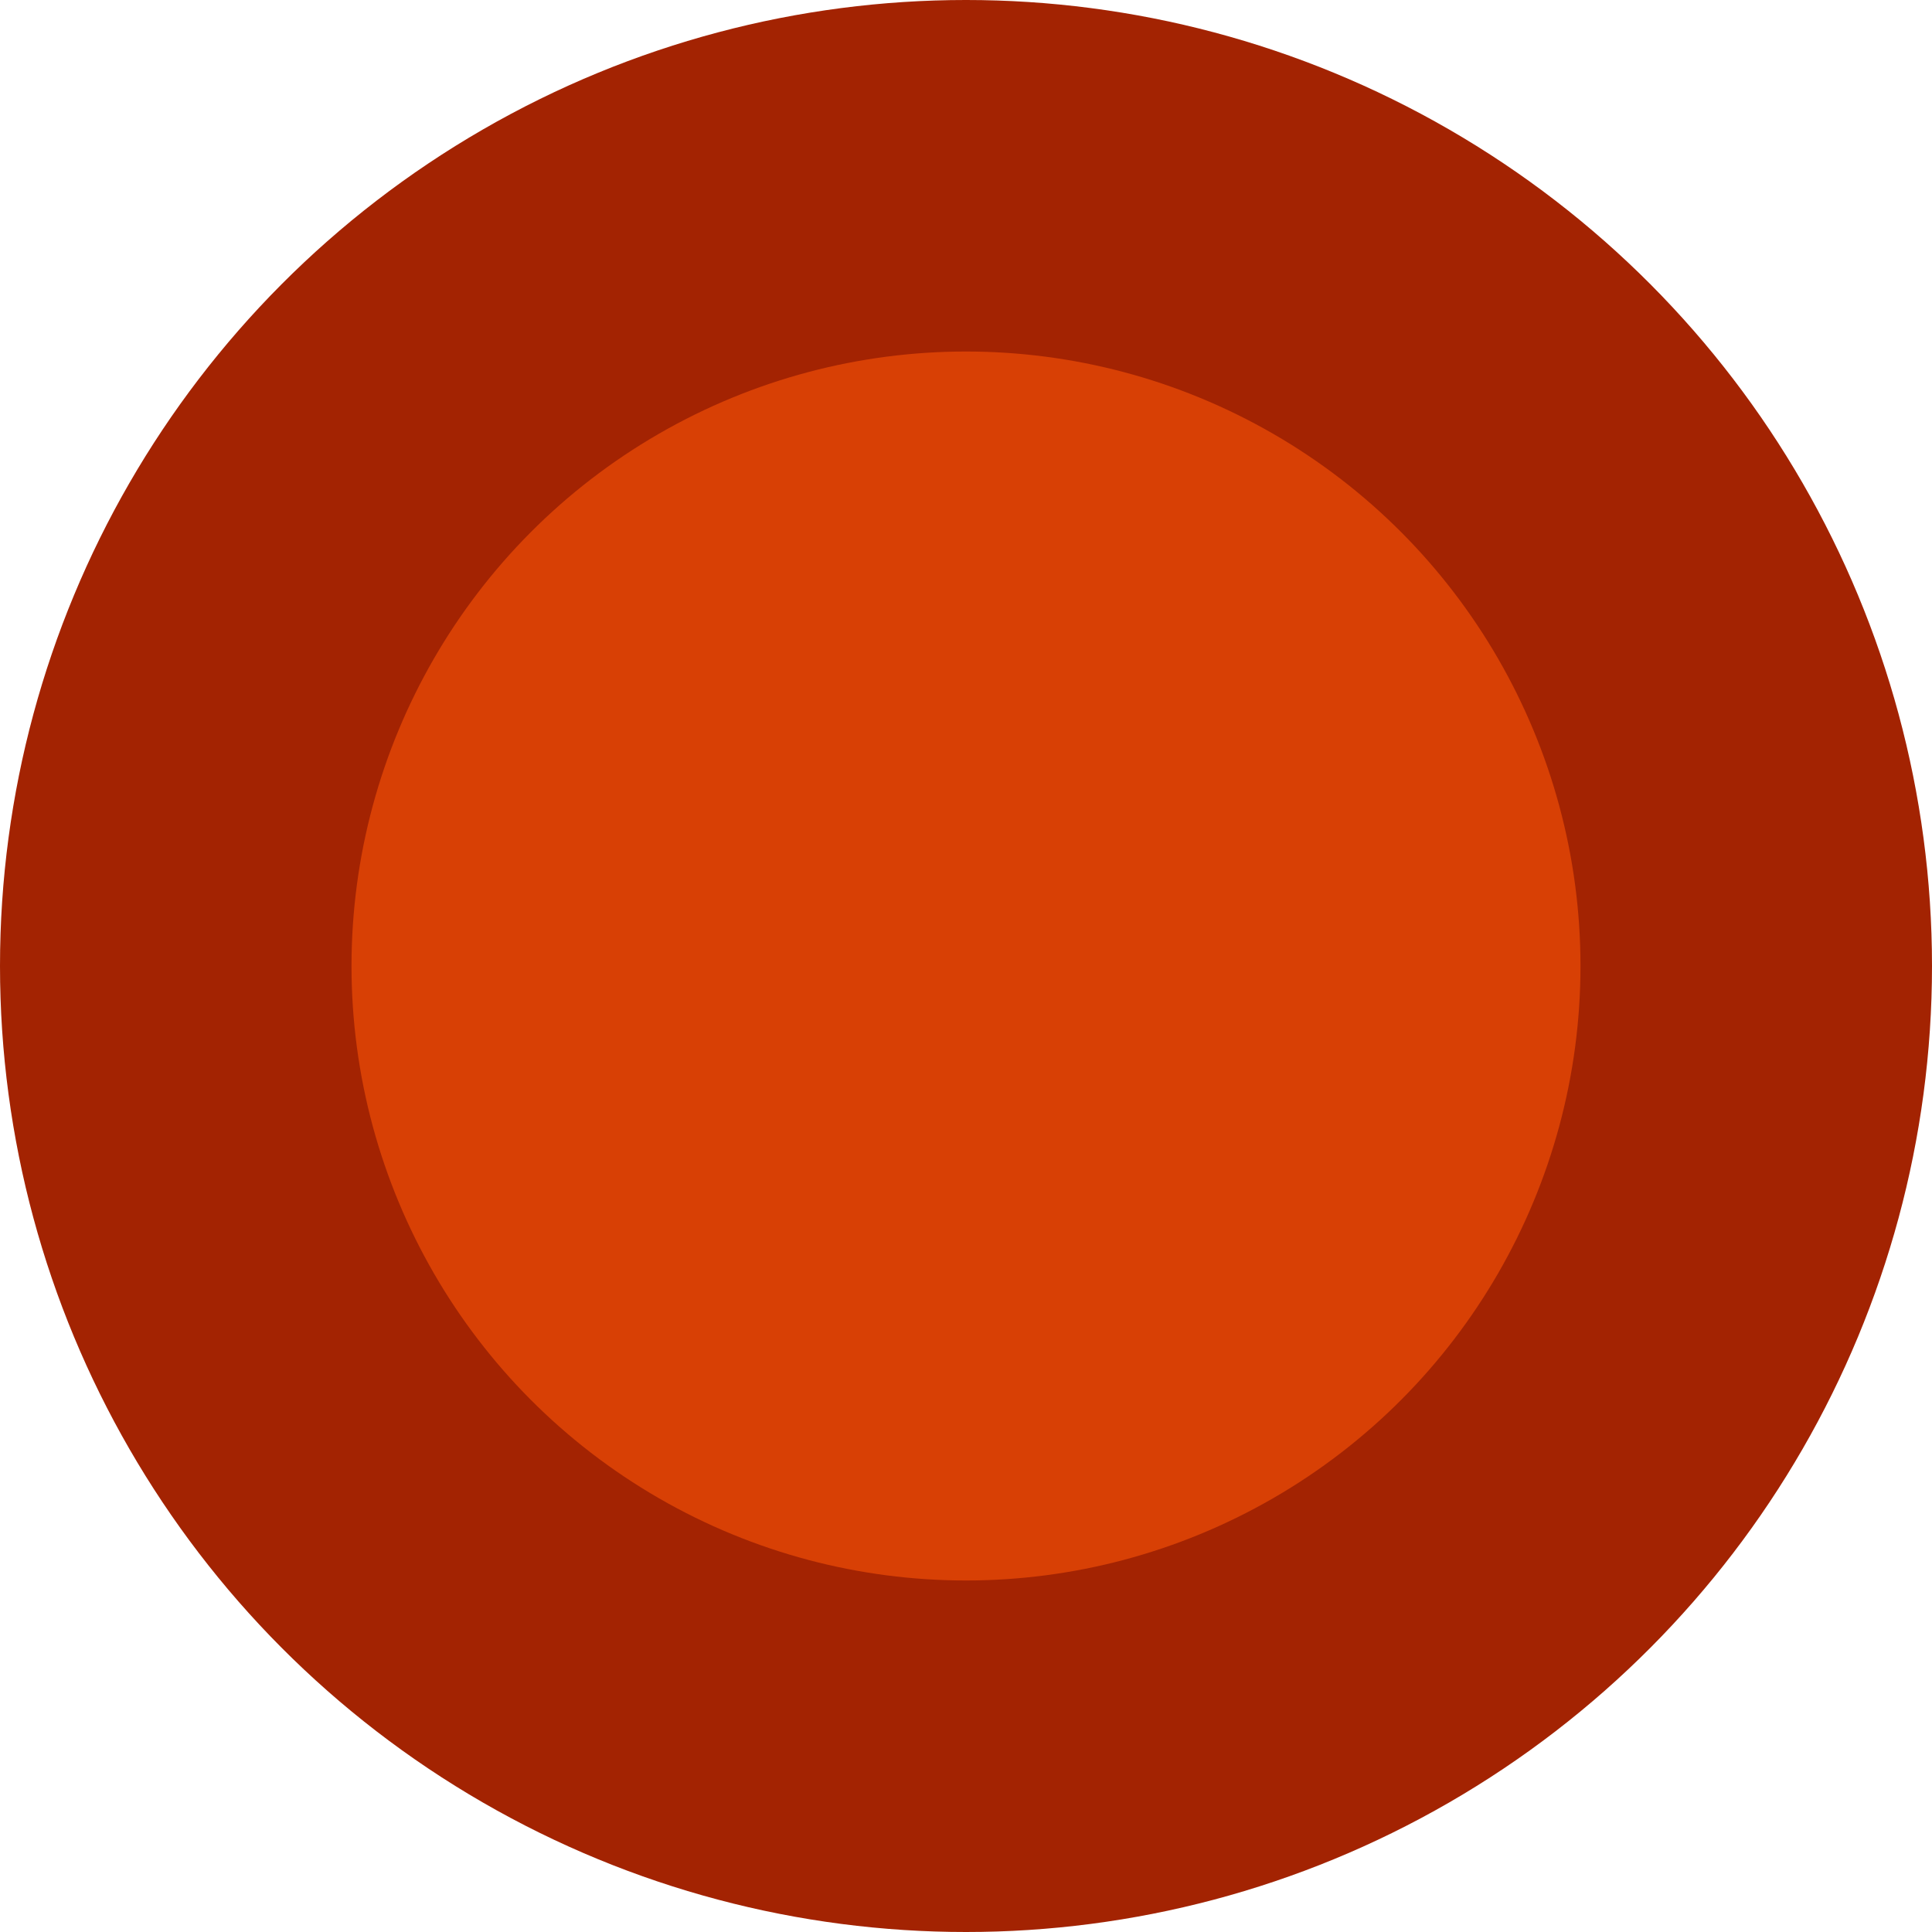 <svg xmlns="http://www.w3.org/2000/svg" width="21.6" height="21.6" viewBox="0 0 21.6 21.6"><defs><style>.cls-1{fill:#a32302;}.cls-2{fill:#d84005;}</style></defs><title>b-connector-normal</title><g id="Layer_2" data-name="Layer 2"><g id="Lab_Page" data-name="Lab Page"><g id="Blocks"><circle class="cls-1" cx="10.8" cy="10.8" r="10.8"/><circle class="cls-2" cx="10.8" cy="10.8" r="6.87"/></g></g></g></svg>